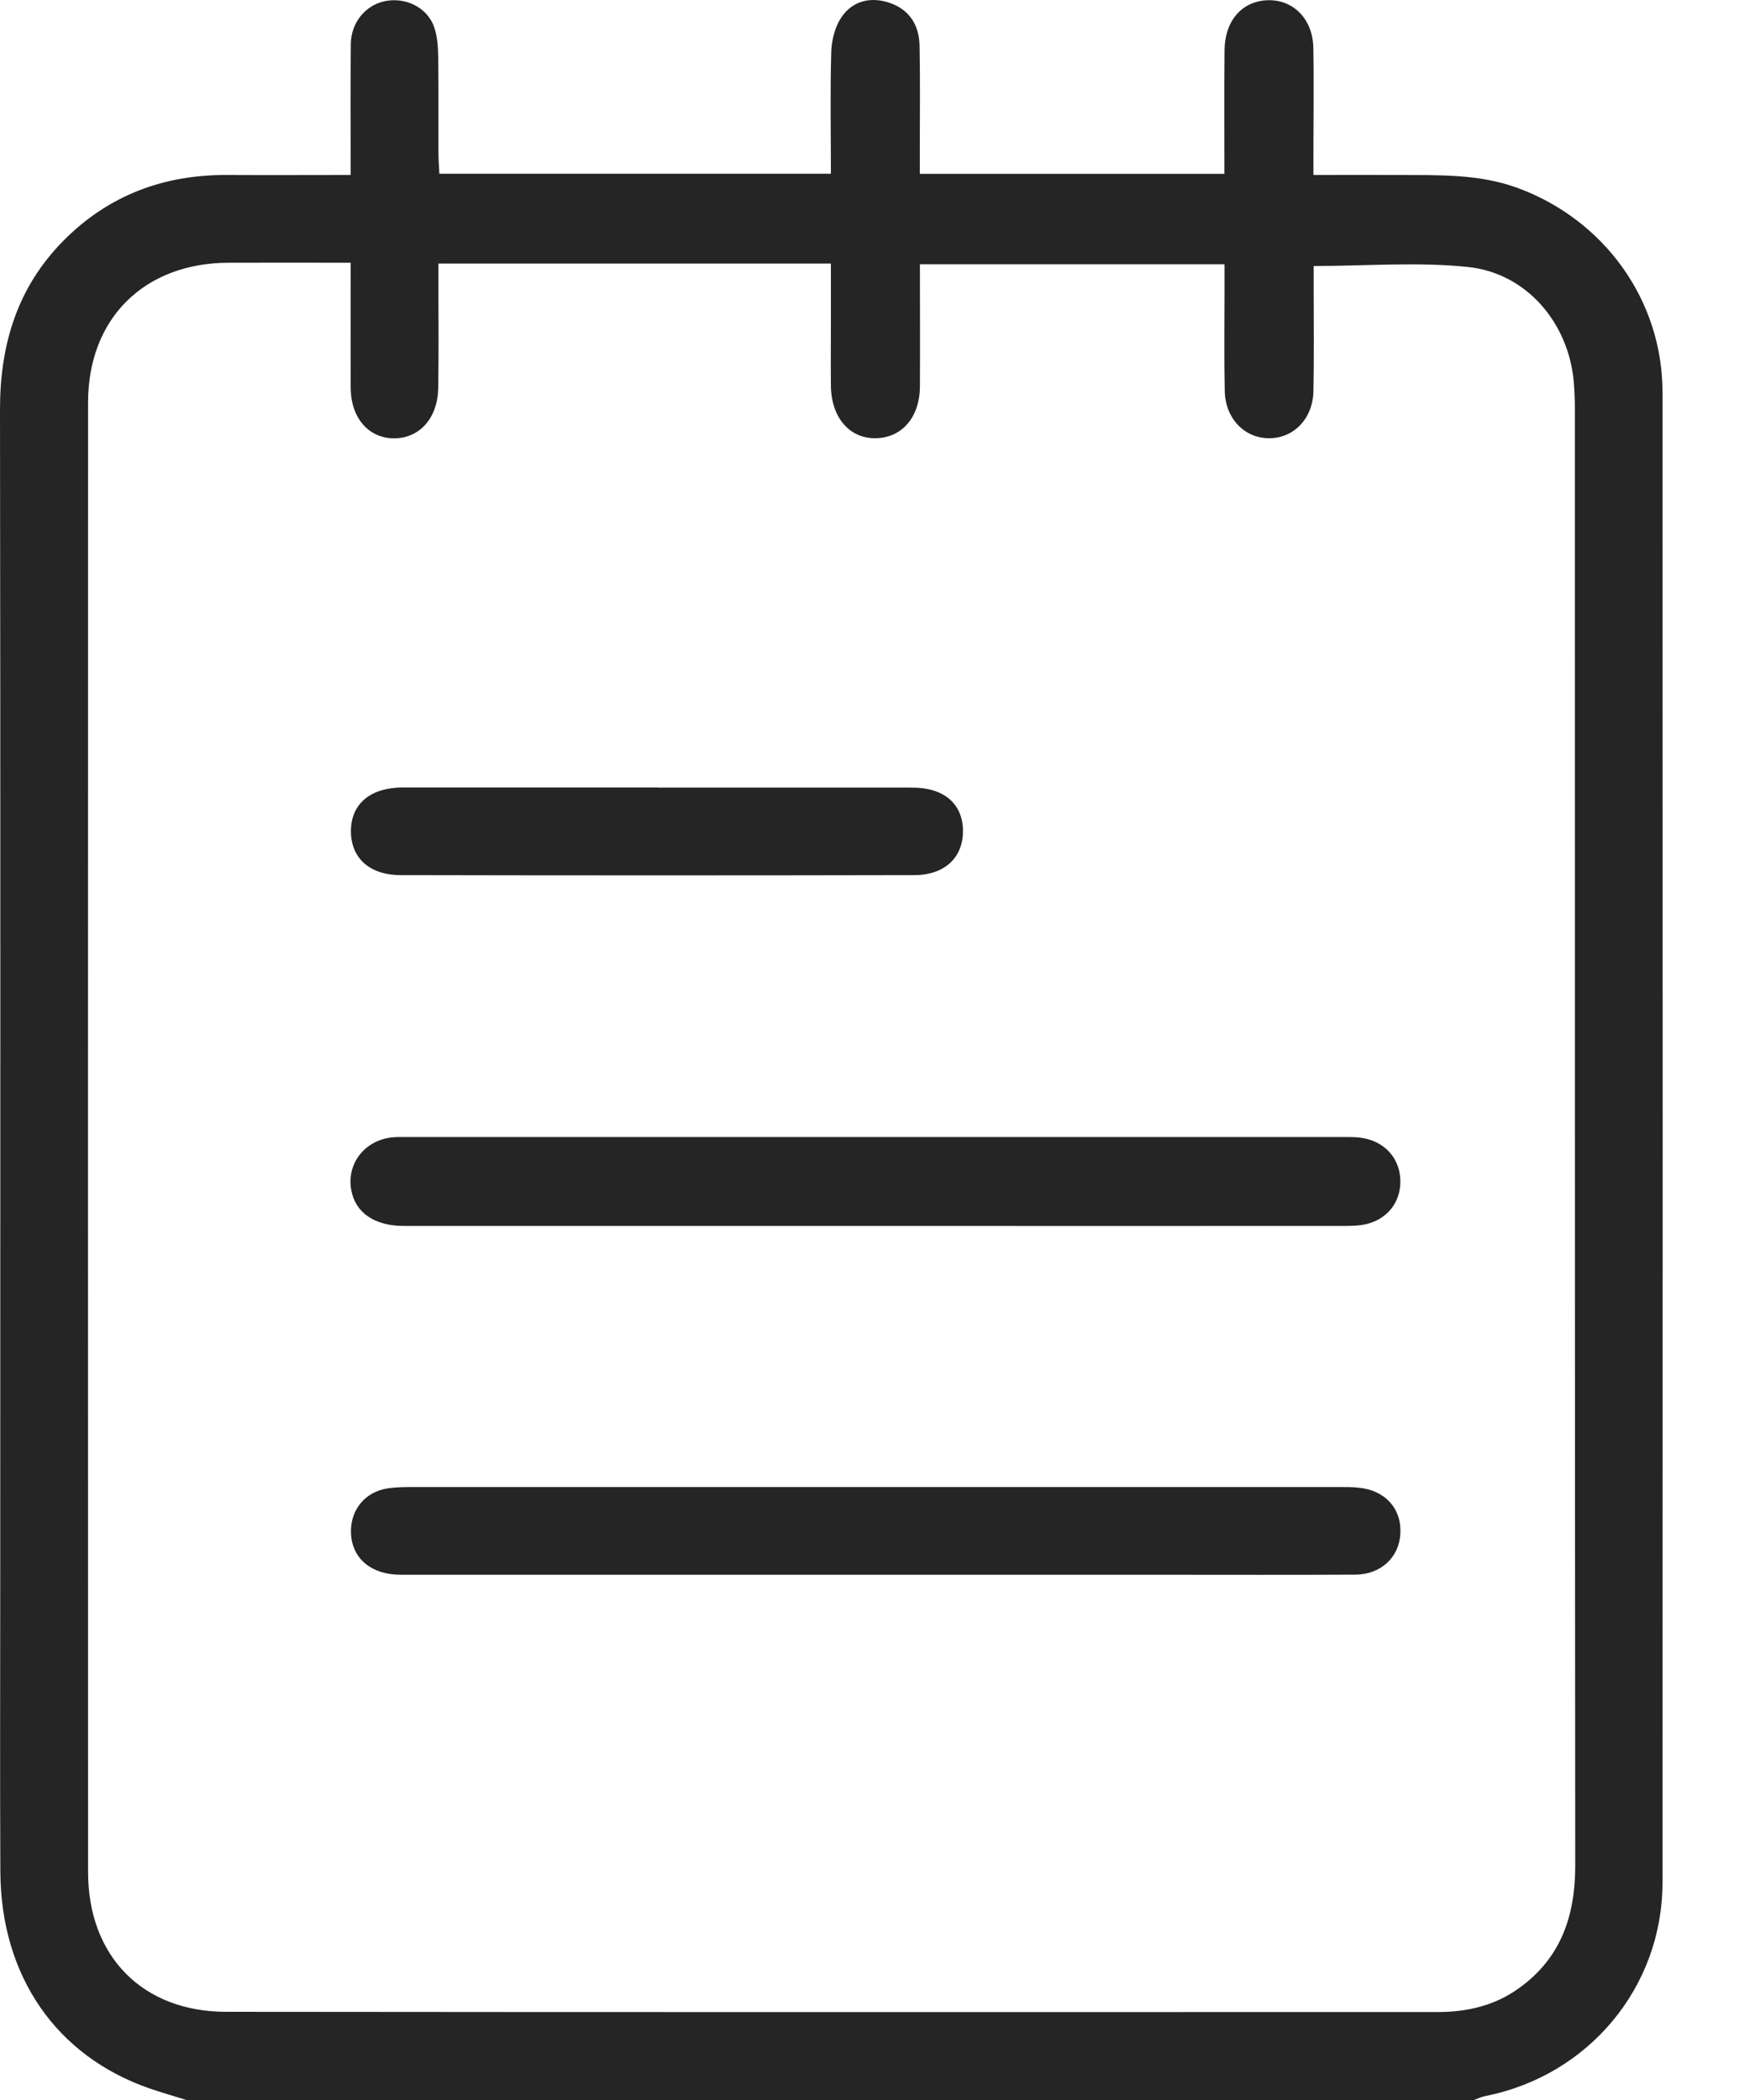 <svg width="15" height="18" viewBox="0 0 15 18" fill="none" xmlns="http://www.w3.org/2000/svg">
<g id="Group 1678">
<path id="Vector" d="M1.598 18C1.494 17.967 1.389 17.938 1.285 17.902C0.483 17.625 0.008 16.94 0.003 16.044C-0.001 15.241 0.002 14.439 0.002 13.636C0.002 10.262 0.005 6.888 4.42681e-06 3.514C-0.001 2.956 0.147 2.463 0.546 2.061C0.933 1.671 1.409 1.495 1.956 1.5C2.3 1.502 2.645 1.5 3.006 1.5C3.006 1.113 3.003 0.745 3.007 0.377C3.009 0.193 3.133 0.044 3.299 0.01C3.472 -0.026 3.656 0.06 3.718 0.223C3.748 0.302 3.754 0.394 3.756 0.481C3.76 0.756 3.757 1.032 3.758 1.307C3.758 1.364 3.763 1.421 3.766 1.489H7.122C7.122 1.135 7.115 0.79 7.125 0.445C7.128 0.345 7.156 0.233 7.21 0.151C7.303 0.011 7.455 -0.03 7.615 0.021C7.792 0.077 7.879 0.213 7.882 0.393C7.888 0.692 7.884 0.991 7.884 1.29C7.884 1.353 7.884 1.416 7.884 1.49H10.495C10.495 1.131 10.493 0.781 10.496 0.431C10.498 0.199 10.621 0.038 10.812 0.007C11.054 -0.031 11.251 0.14 11.257 0.407C11.263 0.7 11.258 0.993 11.258 1.286C11.258 1.349 11.258 1.413 11.258 1.5C11.51 1.5 11.749 1.499 11.988 1.5C12.332 1.502 12.677 1.489 13.011 1.612C13.751 1.885 14.249 2.573 14.25 3.359C14.252 7.618 14.252 11.876 14.25 16.135C14.25 17.034 13.616 17.791 12.732 17.966C12.699 17.972 12.667 17.988 12.634 18H1.598V18ZM3.005 2.252C2.638 2.252 2.299 2.251 1.959 2.252C1.236 2.254 0.755 2.73 0.755 3.449C0.754 7.649 0.754 11.849 0.755 16.048C0.755 16.765 1.22 17.244 1.938 17.244C5.4 17.248 8.861 17.246 12.323 17.246C12.574 17.246 12.81 17.192 13.018 17.043C13.38 16.784 13.502 16.422 13.502 15.991C13.498 11.832 13.5 7.674 13.499 3.515C13.499 3.433 13.496 3.351 13.489 3.269C13.444 2.77 13.088 2.344 12.588 2.289C12.156 2.243 11.715 2.28 11.26 2.28C11.26 2.331 11.26 2.394 11.26 2.457C11.26 2.755 11.264 3.054 11.258 3.353C11.253 3.588 11.09 3.756 10.88 3.756C10.67 3.758 10.504 3.59 10.498 3.355C10.492 3.075 10.496 2.793 10.496 2.512C10.496 2.428 10.496 2.343 10.496 2.265H7.885C7.885 2.623 7.887 2.969 7.885 3.314C7.883 3.577 7.731 3.752 7.508 3.756C7.282 3.761 7.125 3.579 7.122 3.307C7.12 3.119 7.122 2.932 7.122 2.745C7.122 2.583 7.122 2.422 7.122 2.259H3.758C3.758 2.328 3.758 2.391 3.758 2.454C3.758 2.747 3.761 3.04 3.756 3.332C3.75 3.585 3.596 3.755 3.382 3.757C3.16 3.759 3.006 3.582 3.006 3.321C3.005 2.971 3.006 2.621 3.006 2.251L3.005 2.252Z" fill="#252525"/>
<path id="Vector_2" d="M7.499 10.508C6.153 10.508 4.806 10.508 3.46 10.508C3.21 10.508 3.046 10.394 3.011 10.201C2.971 9.988 3.109 9.792 3.331 9.753C3.382 9.744 3.436 9.746 3.488 9.746C6.164 9.746 8.84 9.746 11.515 9.746C11.579 9.746 11.645 9.745 11.707 9.76C11.888 9.801 12.002 9.946 12.003 10.123C12.005 10.303 11.895 10.447 11.713 10.492C11.646 10.508 11.574 10.508 11.504 10.508C10.169 10.509 8.834 10.508 7.5 10.508H7.499Z" fill="#252525"/>
<path id="Vector_3" d="M7.509 13.498C6.151 13.498 4.793 13.498 3.435 13.498C3.186 13.498 3.022 13.363 3.009 13.152C2.996 12.95 3.124 12.787 3.325 12.757C3.394 12.747 3.465 12.746 3.535 12.746C6.181 12.746 8.827 12.746 11.472 12.746C11.531 12.746 11.59 12.745 11.648 12.752C11.874 12.774 12.016 12.933 12.003 13.148C11.992 13.349 11.835 13.496 11.617 13.497C11.061 13.5 10.505 13.498 9.949 13.498C9.135 13.498 8.322 13.498 7.508 13.498L7.509 13.498Z" fill="#252525"/>
<path id="Vector_4" d="M5.645 6.751C6.371 6.751 7.096 6.75 7.822 6.751C8.093 6.751 8.254 6.892 8.254 7.124C8.254 7.349 8.099 7.5 7.839 7.501C6.37 7.504 4.901 7.504 3.432 7.501C3.161 7.5 3.004 7.348 3.008 7.116C3.012 6.888 3.177 6.751 3.449 6.75C4.181 6.75 4.912 6.75 5.644 6.75L5.645 6.751Z" fill="#252525"/>
</g>
</svg>
